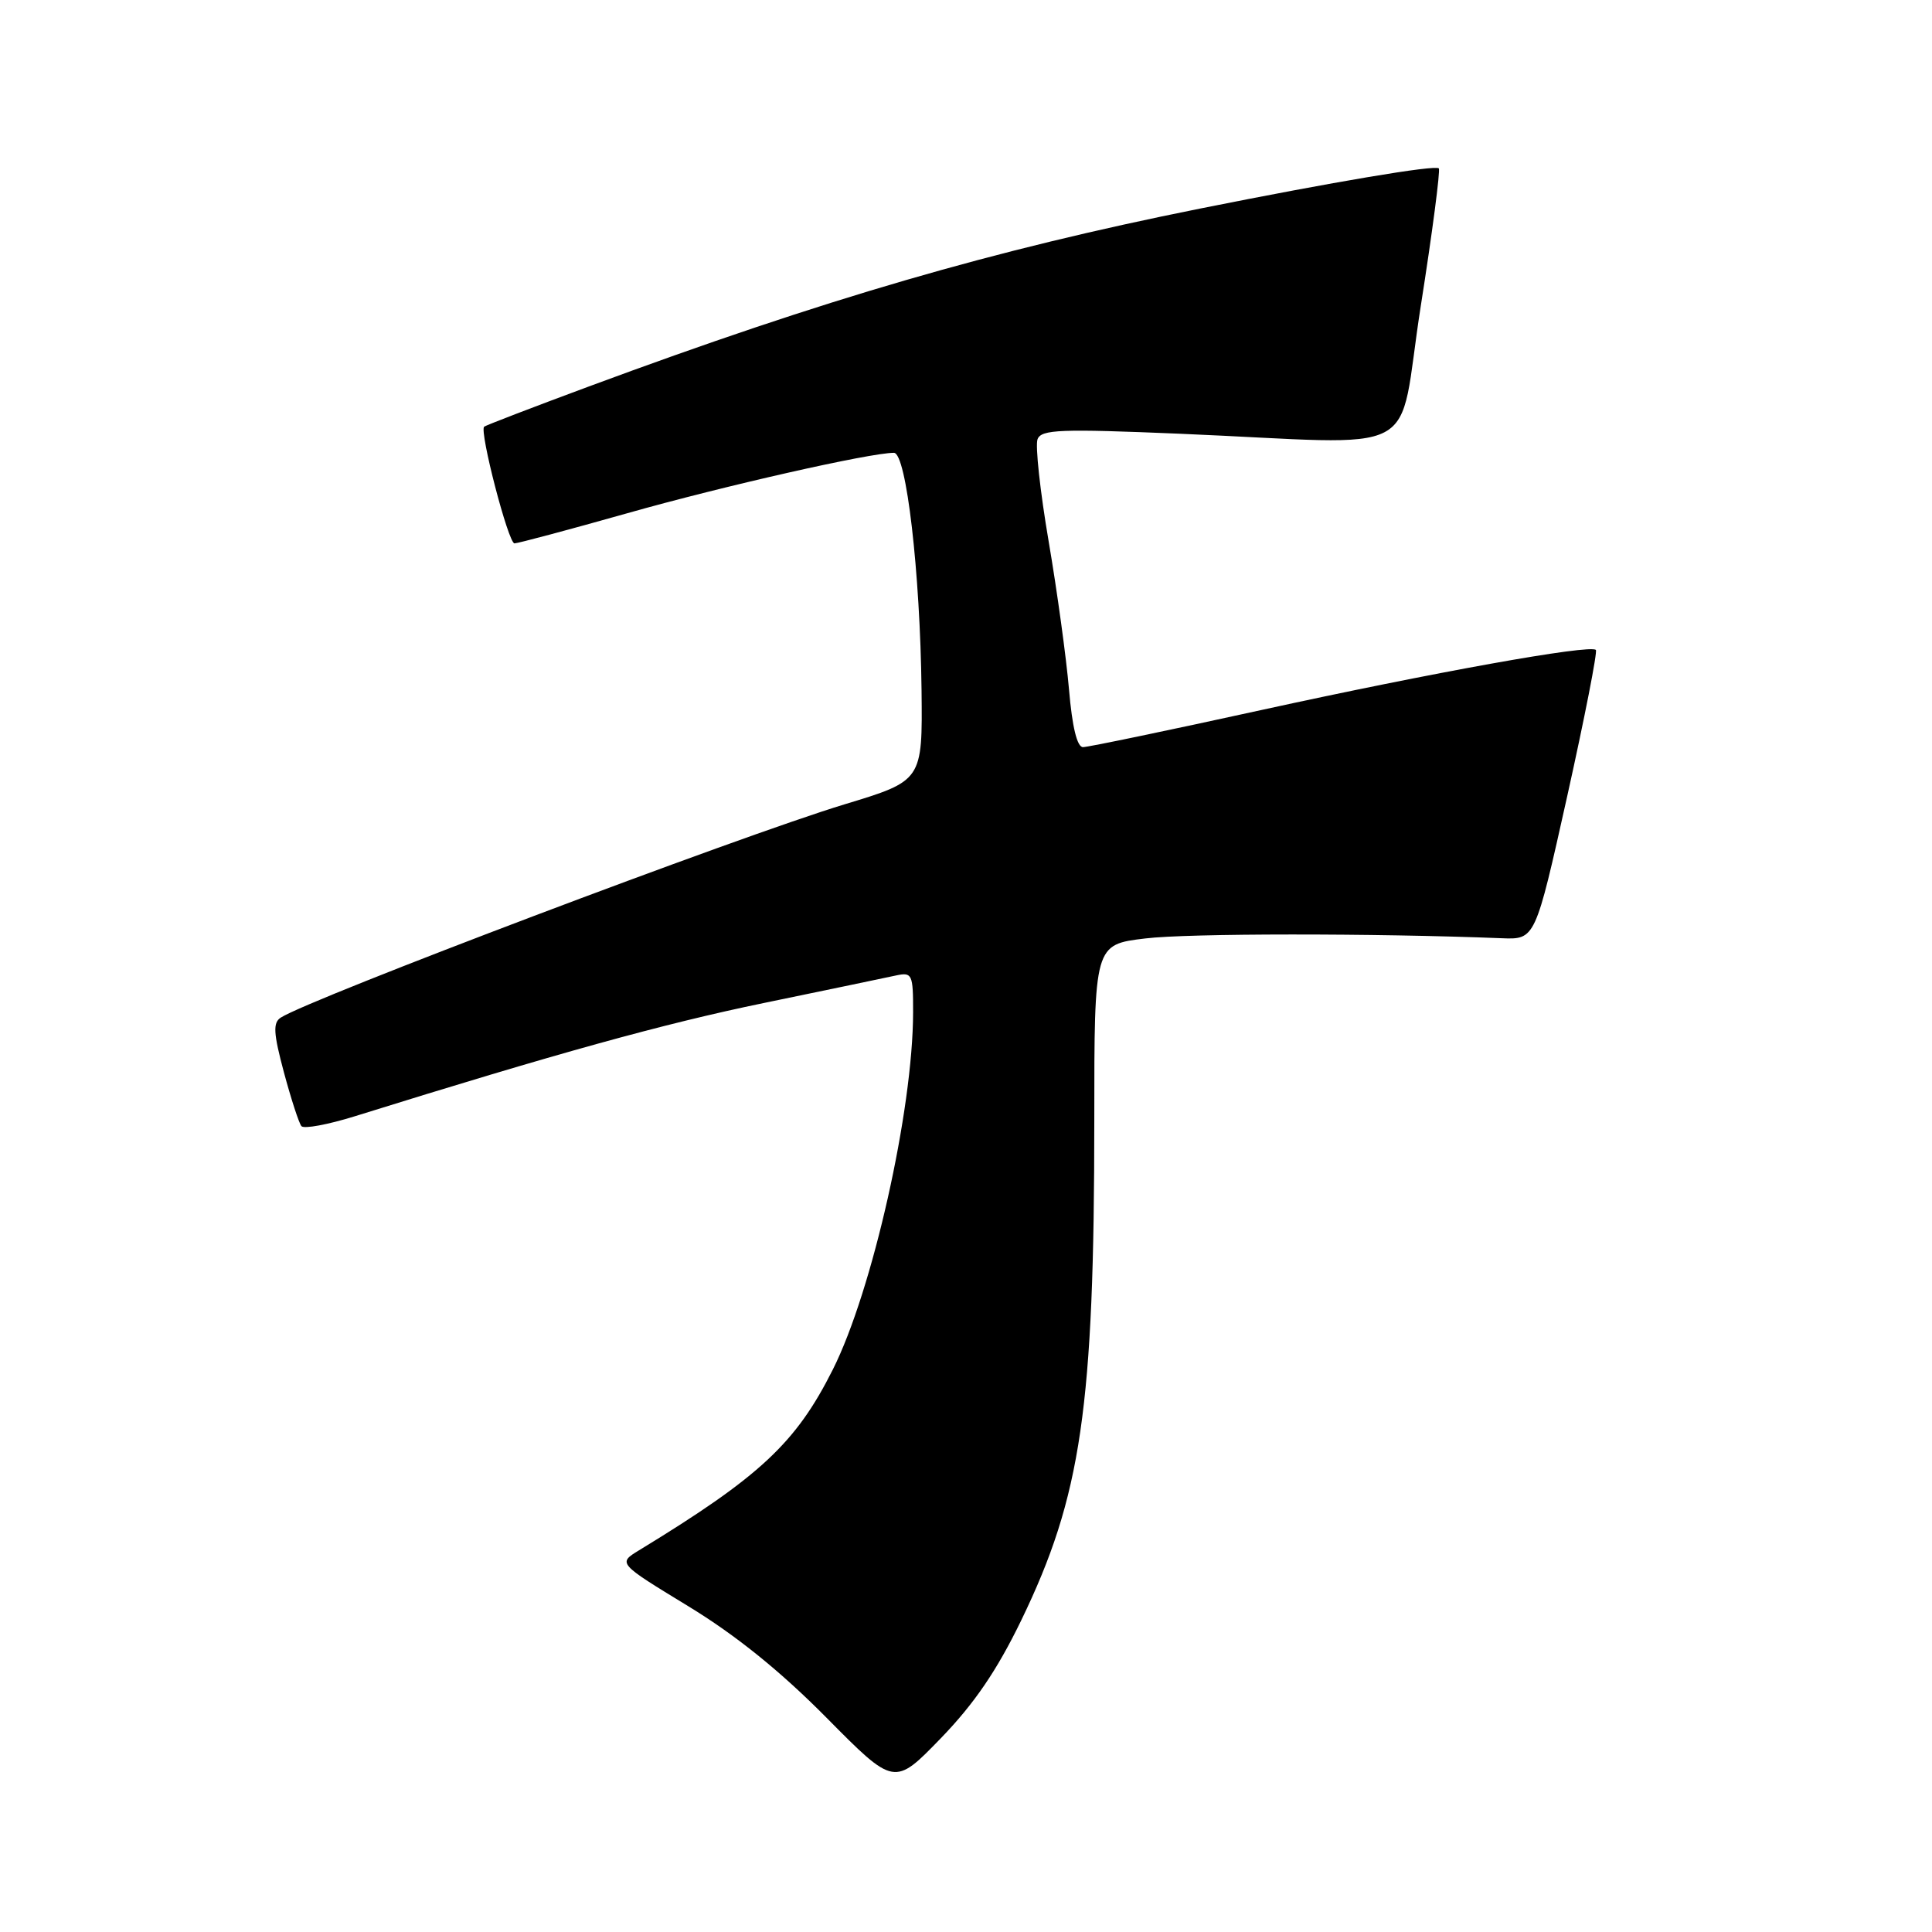 <?xml version="1.0" encoding="UTF-8" standalone="no"?>
<!DOCTYPE svg PUBLIC "-//W3C//DTD SVG 1.1//EN" "http://www.w3.org/Graphics/SVG/1.1/DTD/svg11.dtd" >
<svg xmlns="http://www.w3.org/2000/svg" xmlns:xlink="http://www.w3.org/1999/xlink" version="1.1" viewBox="0 0 256 256">
 <g >
 <path fill="currentColor"
d=" M 135.31 214.72 C 143.28 198.27 145.00 186.53 145.00 148.33 C 145.00 125.16 145.00 125.16 151.75 124.35 C 157.41 123.66 182.03 123.65 198.97 124.32 C 203.43 124.50 203.43 124.50 207.66 105.52 C 209.98 95.08 211.69 86.35 211.46 86.12 C 210.69 85.36 189.89 89.10 167.10 94.09 C 154.79 96.79 144.16 99.00 143.50 99.00 C 142.72 99.00 142.07 96.31 141.65 91.37 C 141.29 87.18 140.08 78.34 138.95 71.72 C 137.82 65.11 137.16 59.02 137.48 58.20 C 137.97 56.90 140.52 56.81 156.28 57.47 C 189.36 58.87 185.03 61.15 188.25 40.61 C 189.80 30.78 190.87 22.54 190.65 22.31 C 190.16 21.83 176.72 24.09 159.00 27.64 C 131.57 33.14 109.39 39.59 78.00 51.22 C 70.58 53.97 64.34 56.37 64.15 56.54 C 63.50 57.15 67.36 72.00 68.17 72.00 C 68.61 72.00 75.35 70.20 83.14 68.00 C 95.92 64.38 115.28 60.00 118.45 60.00 C 120.09 60.00 121.93 75.81 122.11 91.47 C 122.24 103.45 122.24 103.45 111.87 106.59 C 98.03 110.79 41.09 132.33 37.20 134.84 C 36.15 135.52 36.23 136.90 37.62 142.09 C 38.57 145.62 39.61 148.82 39.94 149.22 C 40.27 149.61 43.45 149.02 47.02 147.91 C 73.80 139.56 87.91 135.65 101.18 132.91 C 109.61 131.17 117.51 129.52 118.75 129.25 C 120.86 128.80 121.00 129.09 120.99 134.13 C 120.98 147.09 115.60 171.04 110.35 181.48 C 105.46 191.22 100.71 195.65 84.68 205.42 C 81.86 207.14 81.86 207.14 91.18 212.82 C 97.49 216.66 103.41 221.44 109.50 227.59 C 118.50 236.69 118.50 236.69 124.67 230.32 C 129.10 225.74 132.10 221.34 135.31 214.72 Z "/>
</g>
</svg>